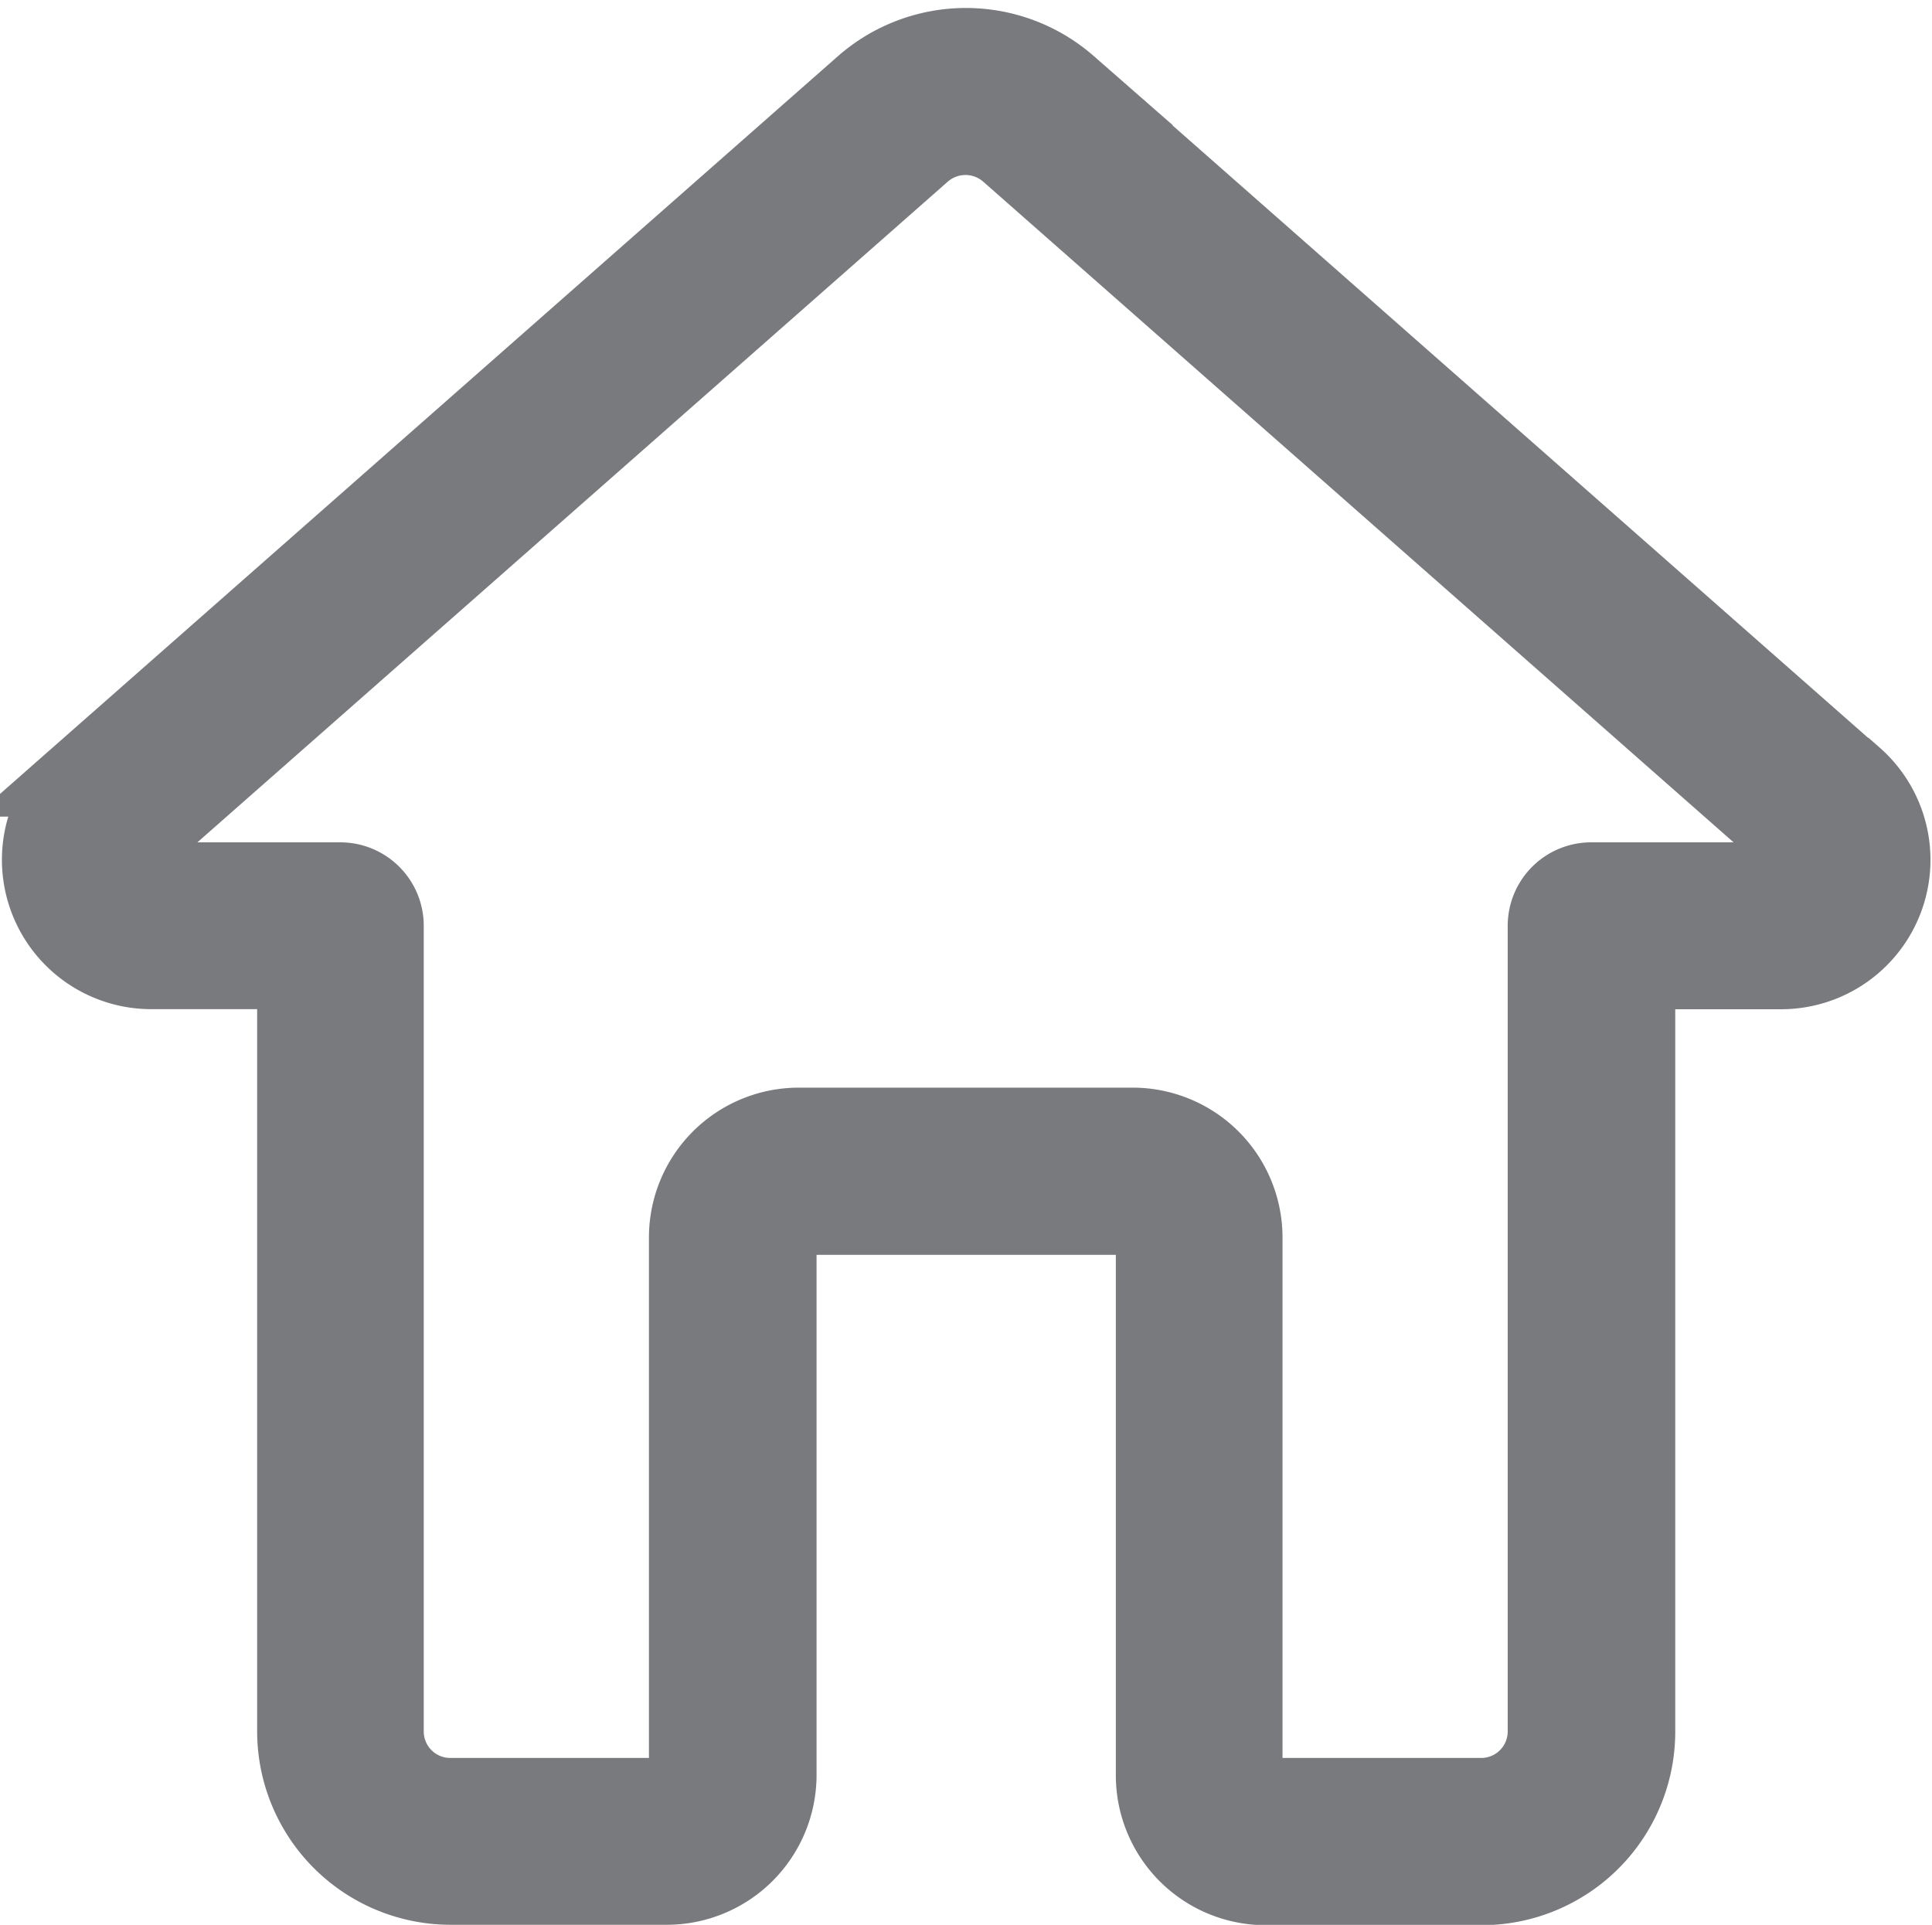 <svg xmlns="http://www.w3.org/2000/svg" width="24.493" height="24.403" viewBox="0 0 24.493 24.403"><path d="M106.967,24.881l-9.958-8.768a1.96,1.96,0,0,0-2.581,0l-9.957,8.767a1.394,1.394,0,0,0,.921,2.441h1.841v9.656a1.954,1.954,0,0,0,1.952,1.952h2.74a1.4,1.4,0,0,0,1.4-1.4V30.716a.28.28,0,0,1,.28-.28h4.234a.28.28,0,0,1,.28.28v6.818a1.4,1.4,0,0,0,1.4,1.4h2.74a1.954,1.954,0,0,0,1.952-1.952V27.322h1.841a1.394,1.394,0,0,0,.921-2.441Zm-.662,1.145a.267.267,0,0,1-.26.18h-2.4a.558.558,0,0,0-.558.558V36.978a.836.836,0,0,1-.835.836h-2.74a.28.28,0,0,1-.28-.28V30.716a1.4,1.4,0,0,0-1.4-1.4H93.6a1.4,1.4,0,0,0-1.4,1.4v6.818a.28.28,0,0,1-.28.28h-2.74a.836.836,0,0,1-.835-.836V26.764a.558.558,0,0,0-.558-.558h-2.4a.278.278,0,0,1-.184-.486l9.957-8.767a.841.841,0,0,1,1.106,0l9.957,8.767a.268.268,0,0,1,.076.307Z" transform="translate(-83.473 -15.027)" fill="#797a7e" stroke="#797a7e" stroke-width="1"/></svg>